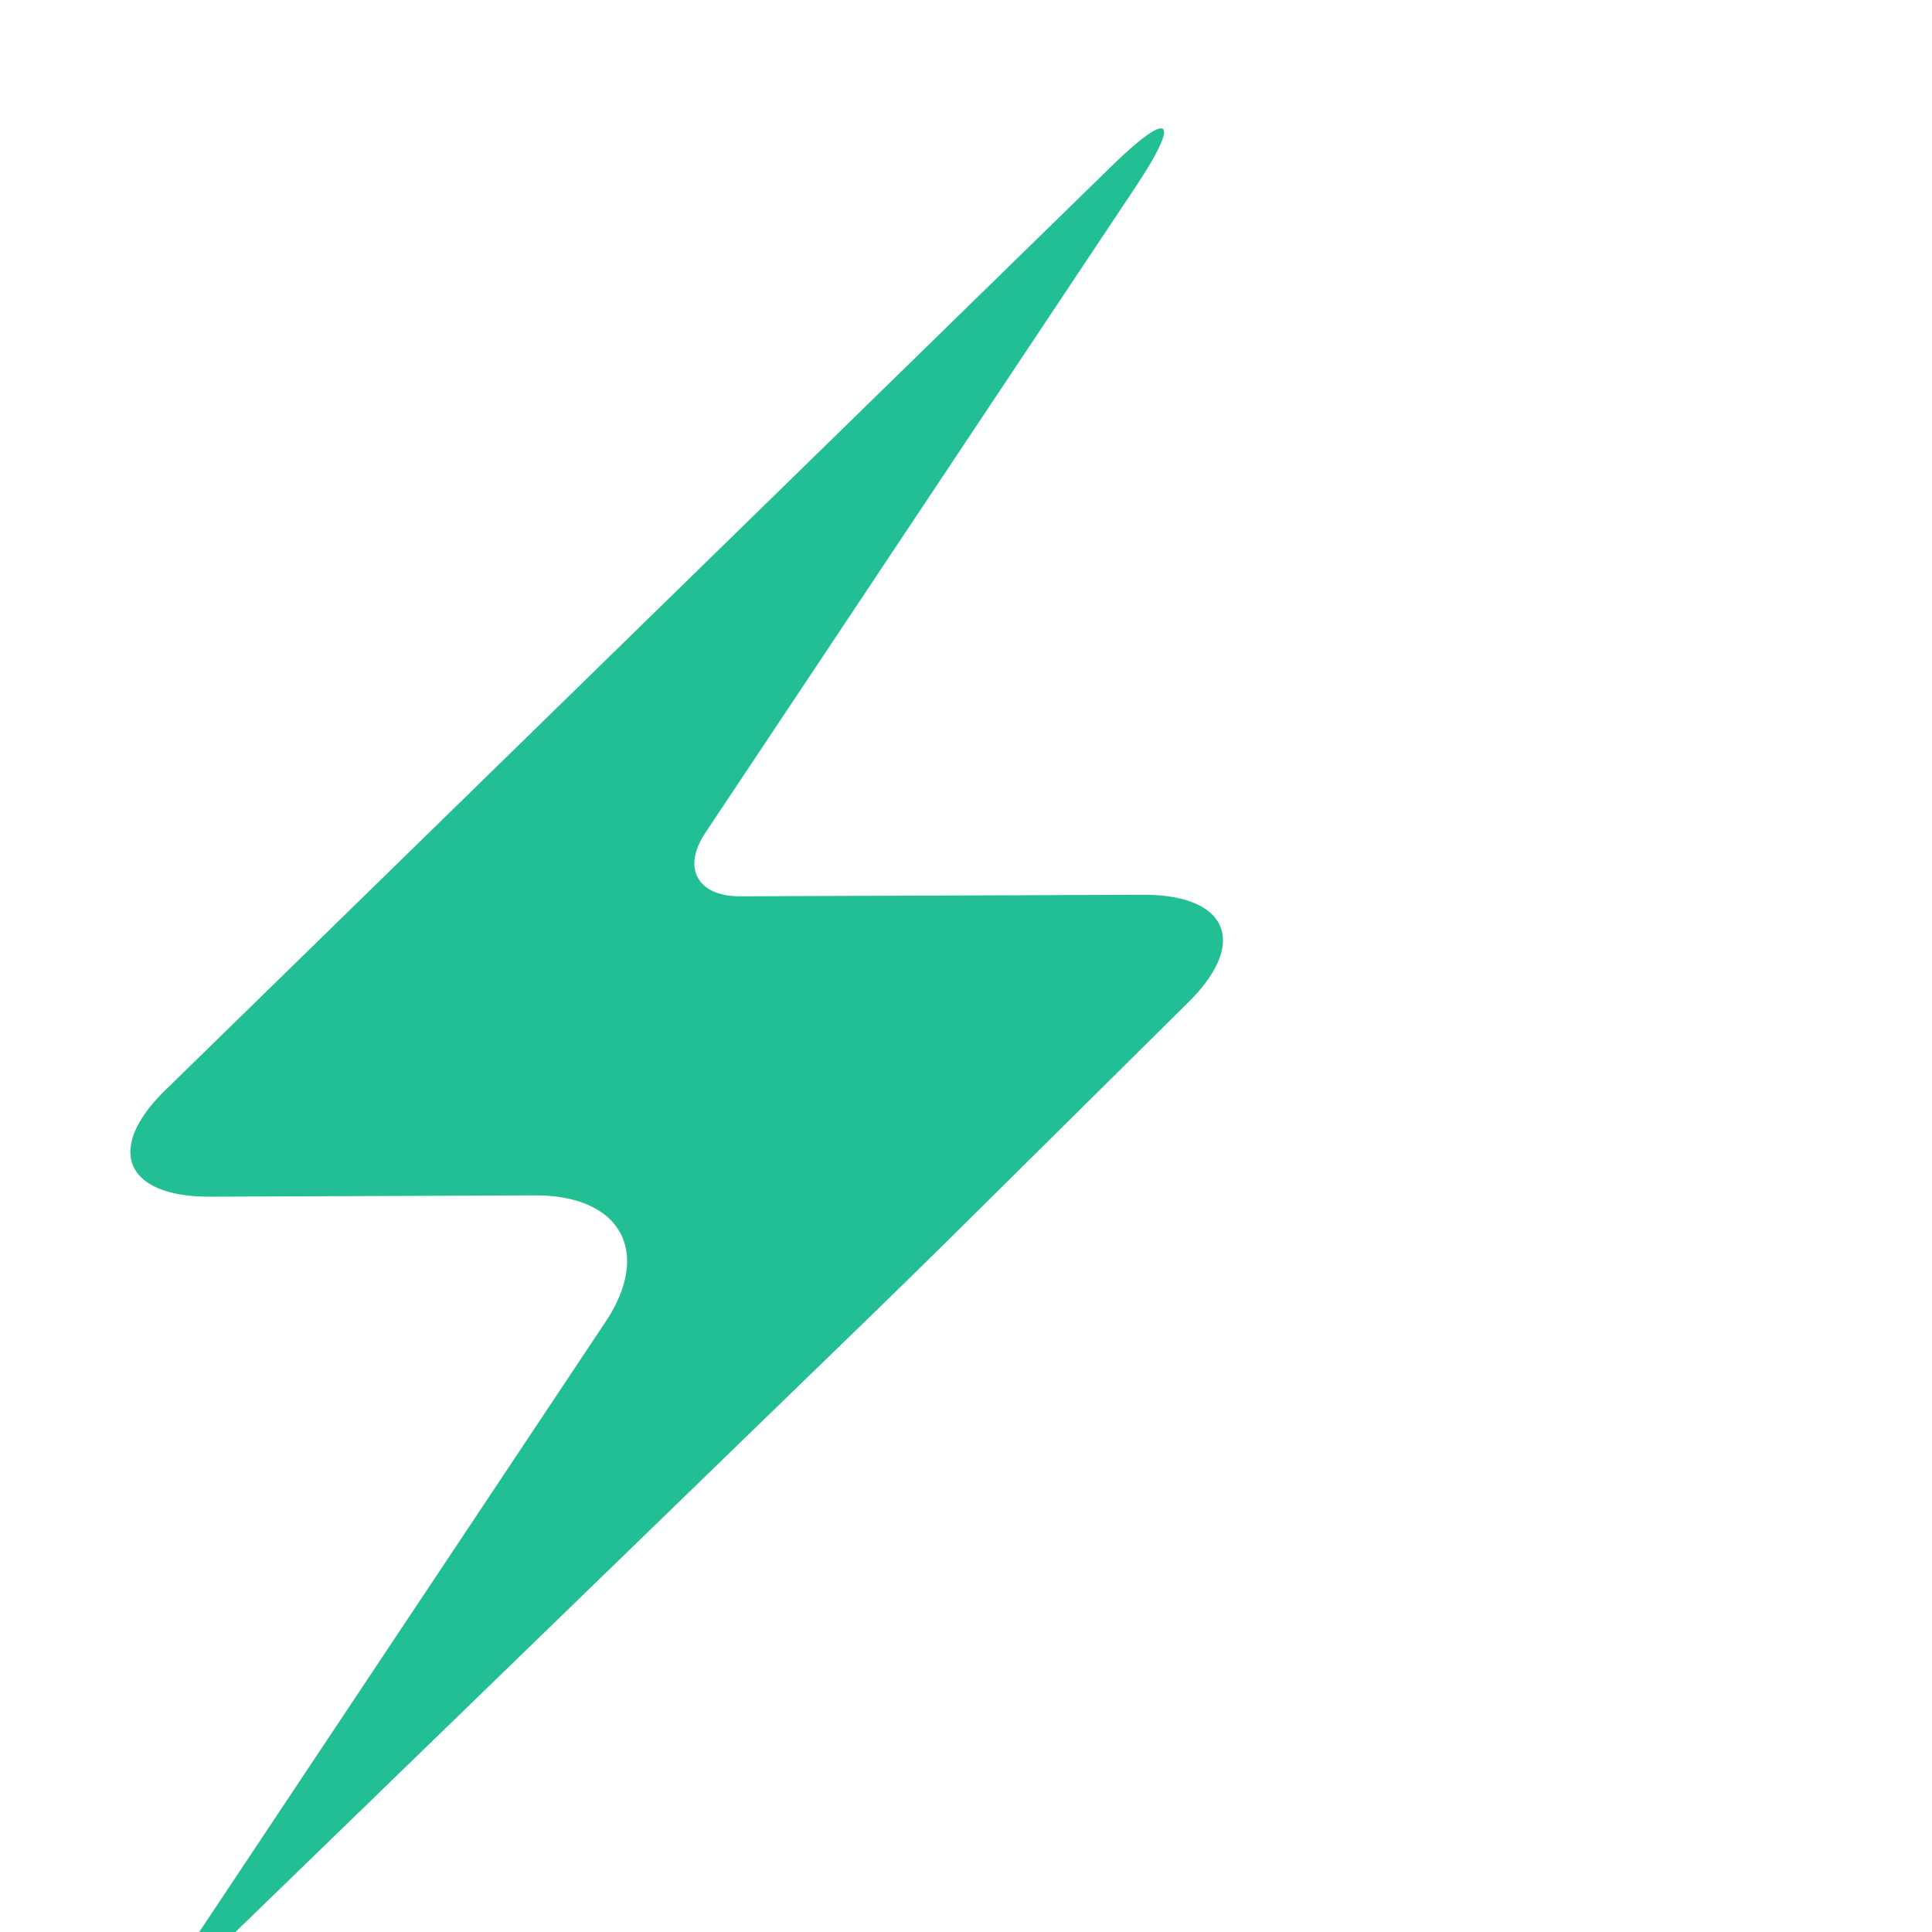 <svg xmlns="http://www.w3.org/2000/svg" width="30" height="30" viewBox="0 0 30 30">
    <path fill="#22BF95" fill-rule="evenodd" d="M17.737 13.894l-6.238.024c-.666.004-.912-.435-.549-.982L17.628 2.91c.726-1.09.55-1.227-.39-.308L2.568 16.927c-.943.92-.627 1.662.705 1.655l5.032-.02c1.331-.005 1.823.874 1.097 1.965L2.725 30.553c-.363.545-.275.615.198.158l10.485-10.168a235.15 235.15 0 0 0 1.7-1.667l3.347-3.315c.935-.925.612-1.673-.718-1.667z"/>
</svg>
